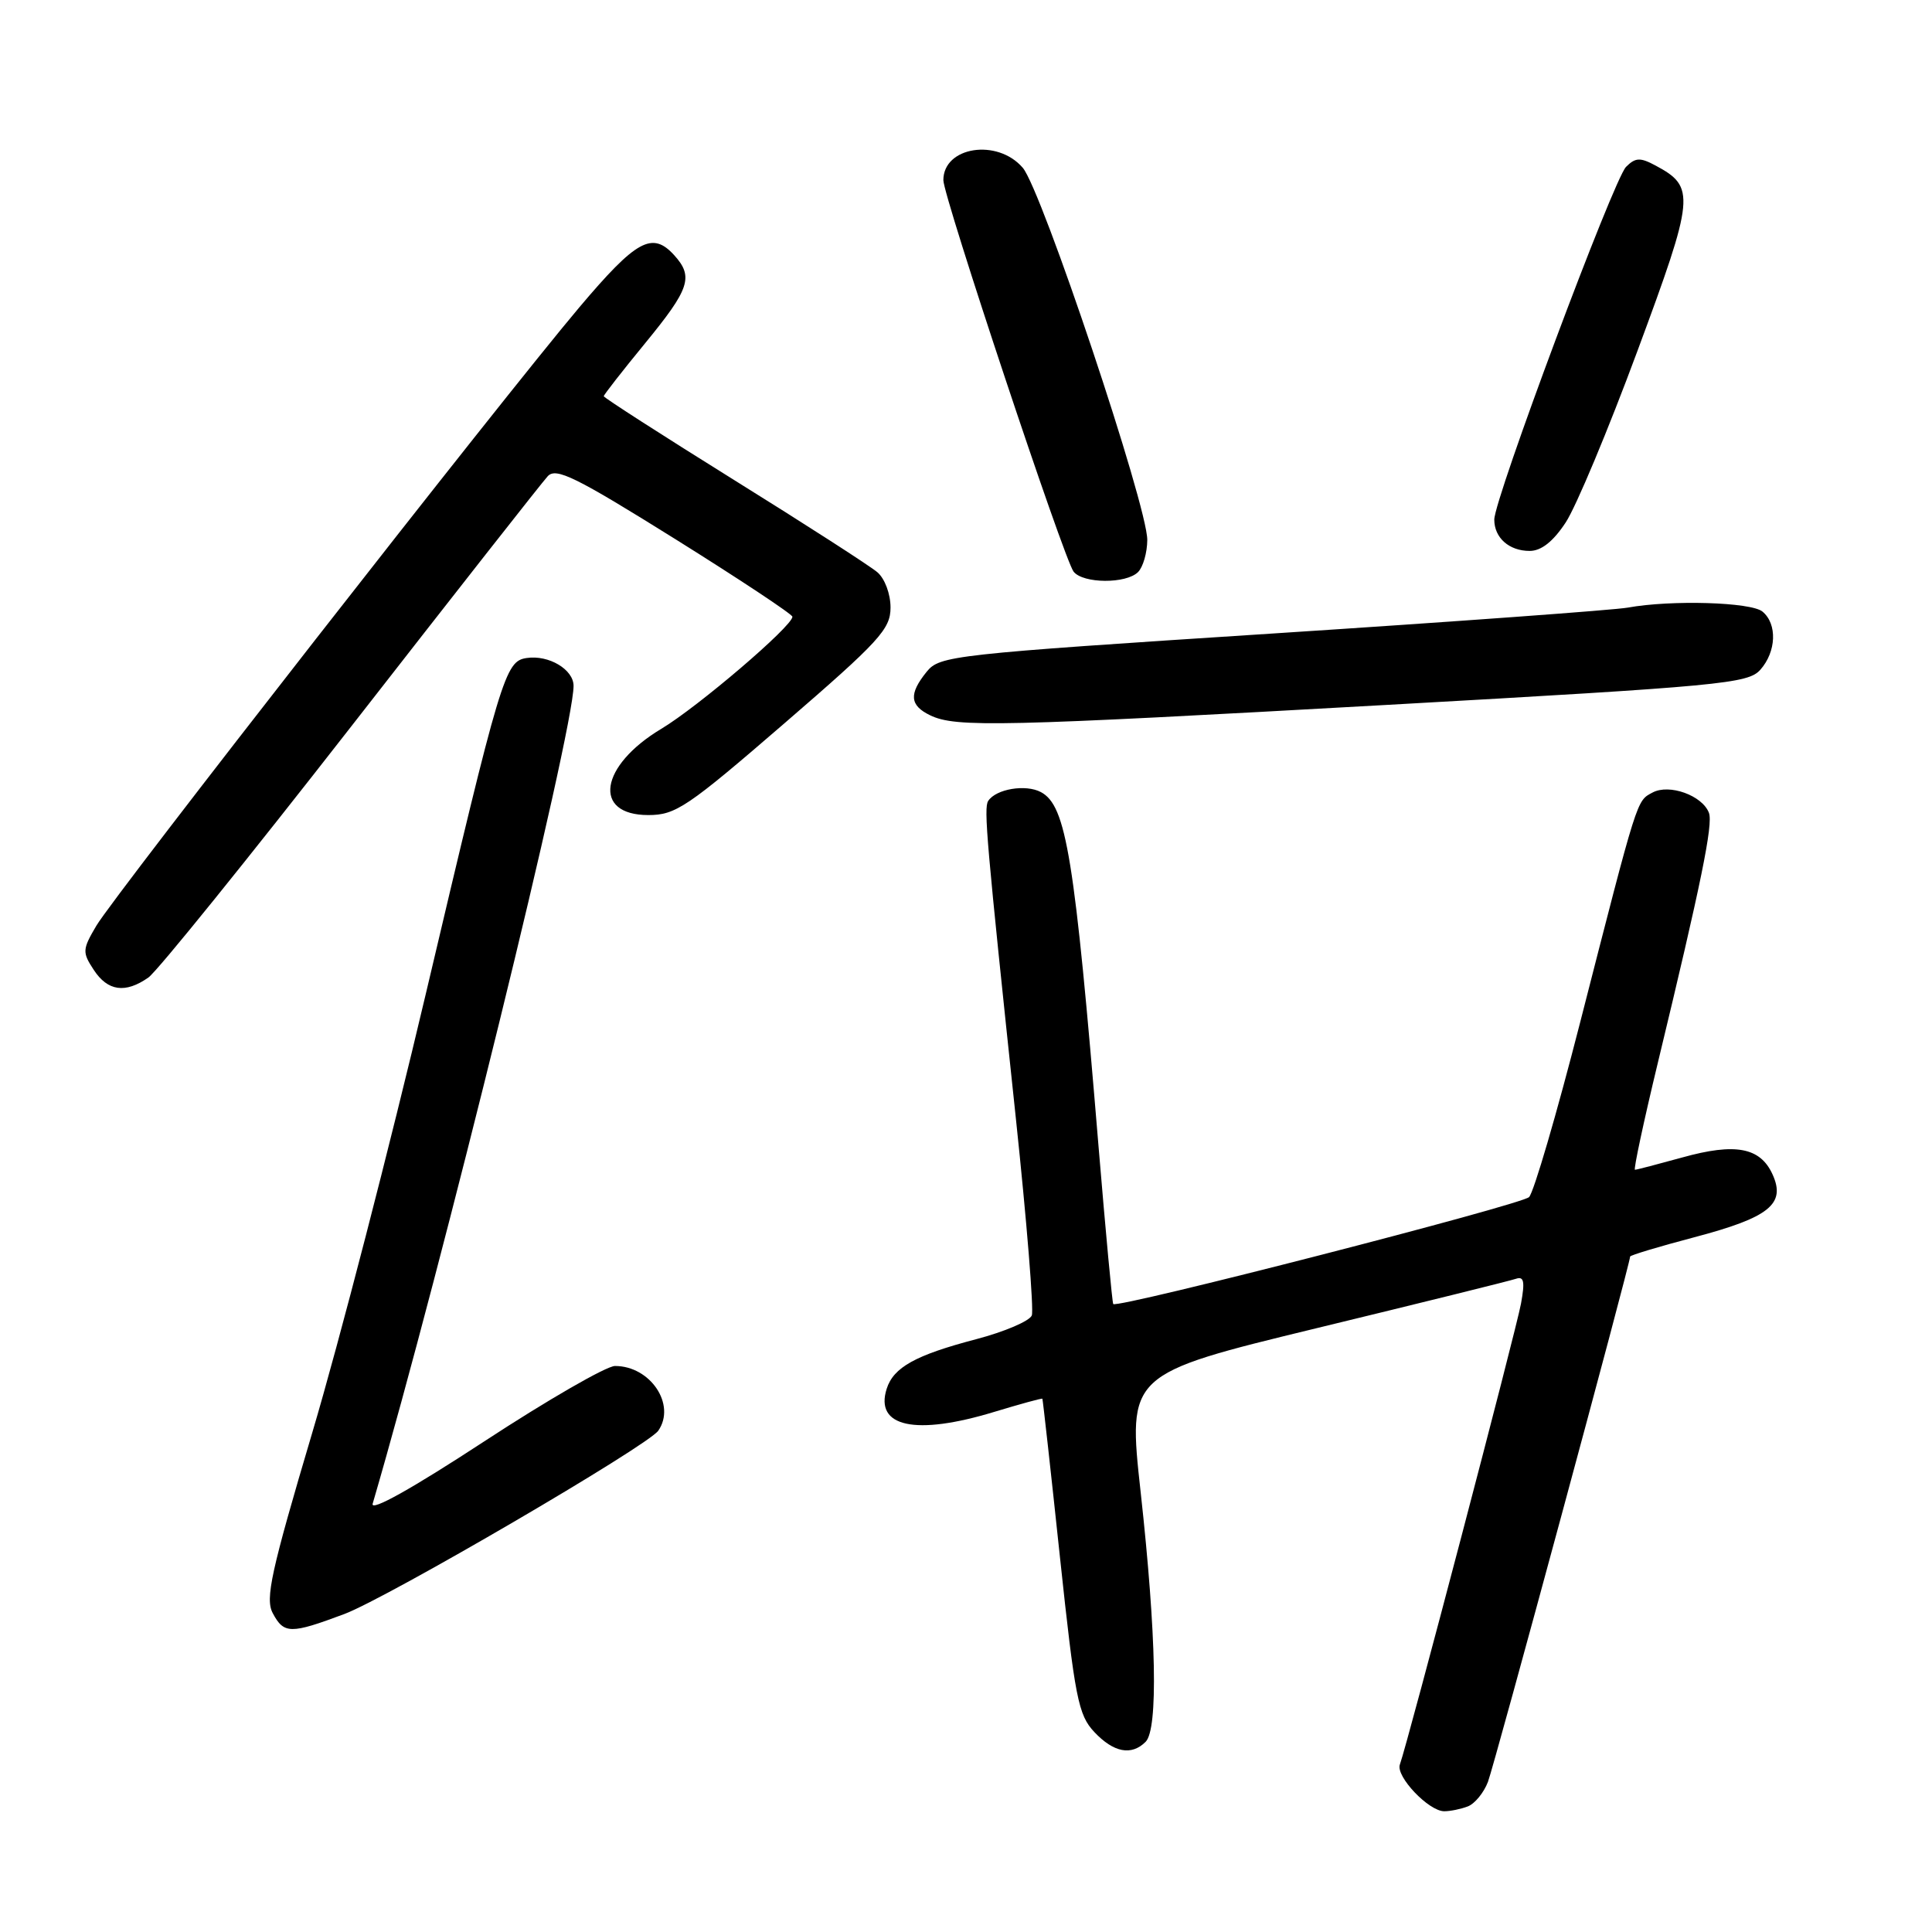 <?xml version="1.0" encoding="UTF-8" standalone="no"?>
<!DOCTYPE svg PUBLIC "-//W3C//DTD SVG 1.1//EN" "http://www.w3.org/Graphics/SVG/1.1/DTD/svg11.dtd" >
<svg xmlns="http://www.w3.org/2000/svg" xmlns:xlink="http://www.w3.org/1999/xlink" version="1.1" viewBox="0 0 256 256">
 <g >
 <path fill="currentColor"
d=" M 194.49 239.36 C 195.41 239.01 196.61 237.55 197.16 236.11 C 198.00 233.91 216.00 167.43 216.00 166.50 C 216.00 166.33 219.81 165.18 224.48 163.95 C 234.45 161.32 236.66 159.54 234.87 155.61 C 233.24 152.03 229.94 151.41 222.91 153.37 C 219.68 154.26 216.86 155.00 216.64 155.00 C 216.43 155.00 217.80 148.59 219.69 140.75 C 225.40 117.10 227.02 109.20 226.44 107.70 C 225.56 105.40 221.19 103.83 218.98 105.01 C 216.84 106.16 217.09 105.35 209.37 135.50 C 206.27 147.60 203.23 158.00 202.61 158.62 C 201.58 159.65 148.02 173.42 147.51 172.79 C 147.38 172.63 146.51 163.28 145.57 152.00 C 142.38 113.46 141.29 106.76 137.93 104.96 C 135.91 103.88 131.97 104.54 130.94 106.13 C 130.33 107.07 130.72 111.53 134.61 148.22 C 136.05 161.82 137.00 173.56 136.72 174.30 C 136.43 175.04 133.12 176.46 129.35 177.45 C 121.31 179.56 118.40 181.17 117.49 184.02 C 115.88 189.09 121.31 190.26 131.75 187.08 C 135.19 186.04 138.05 185.25 138.12 185.34 C 138.18 185.43 139.23 194.84 140.44 206.25 C 142.44 225.02 142.87 227.23 145.00 229.50 C 147.56 232.22 149.92 232.68 151.80 230.80 C 153.48 229.12 153.23 216.68 151.15 197.78 C 149.42 182.07 149.42 182.07 174.46 175.99 C 188.23 172.65 200.11 169.71 200.86 169.45 C 201.93 169.08 202.08 169.79 201.54 172.74 C 200.90 176.25 186.53 230.94 185.49 233.81 C 184.92 235.38 189.31 240.00 191.37 240.00 C 192.18 240.00 193.58 239.71 194.49 239.36 Z  M 45.62 213.87 C 51.33 211.73 85.86 191.57 87.23 189.57 C 89.61 186.12 86.18 181.00 81.49 181.00 C 80.36 181.00 72.55 185.50 64.15 191.00 C 54.60 197.25 49.06 200.35 49.38 199.25 C 58.64 167.58 76.00 96.91 76.00 90.88 C 76.00 88.71 72.71 86.75 69.79 87.19 C 66.92 87.61 66.40 89.37 56.42 131.70 C 51.70 151.71 44.94 177.85 41.39 189.79 C 35.90 208.29 35.12 211.83 36.14 213.75 C 37.62 216.53 38.49 216.54 45.62 213.87 Z  M 19.66 129.53 C 20.82 128.72 32.90 113.75 46.52 96.28 C 60.14 78.80 71.86 63.87 72.58 63.10 C 73.68 61.91 76.27 63.19 89.44 71.41 C 98.00 76.76 105.00 81.40 105.00 81.72 C 105.00 82.97 92.50 93.65 87.63 96.57 C 79.45 101.47 78.46 108.00 85.90 108.00 C 89.53 108.00 91.05 106.98 103.93 95.85 C 116.55 84.95 118.00 83.36 118.00 80.50 C 118.00 78.70 117.24 76.66 116.25 75.82 C 115.29 75.00 106.74 69.49 97.25 63.59 C 87.76 57.68 80.00 52.69 80.00 52.50 C 80.00 52.32 82.47 49.15 85.50 45.46 C 91.40 38.26 91.92 36.68 89.35 33.83 C 86.43 30.61 84.34 31.75 76.74 40.75 C 66.43 52.96 15.19 118.56 12.77 122.66 C 10.91 125.81 10.89 126.18 12.42 128.51 C 14.27 131.34 16.60 131.67 19.66 129.53 Z  M 184.00 93.39 C 228.15 90.91 231.62 90.58 233.25 88.75 C 235.38 86.35 235.52 82.68 233.54 81.04 C 232.03 79.78 221.43 79.47 215.70 80.51 C 213.94 80.83 192.72 82.38 168.54 83.95 C 126.11 86.70 124.52 86.88 122.79 89.01 C 120.41 91.95 120.53 93.47 123.25 94.78 C 126.64 96.42 132.45 96.28 184.00 93.39 Z  M 150.80 75.80 C 151.46 75.14 152.01 73.23 152.02 71.55 C 152.05 67.06 138.03 25.14 135.52 22.23 C 132.15 18.31 125.00 19.43 125.00 23.87 C 125.00 26.06 141.00 74.16 142.26 75.75 C 143.52 77.34 149.22 77.38 150.80 75.80 Z  M 207.45 69.25 C 208.82 67.19 213.10 56.95 216.97 46.50 C 224.57 26.00 224.69 24.78 219.36 21.93 C 217.33 20.84 216.70 20.87 215.46 22.11 C 213.81 23.76 198.00 66.09 198.00 68.85 C 198.00 71.26 199.96 73.00 202.69 73.00 C 204.22 73.00 205.79 71.77 207.45 69.25 Z "/>
</g>
</svg>